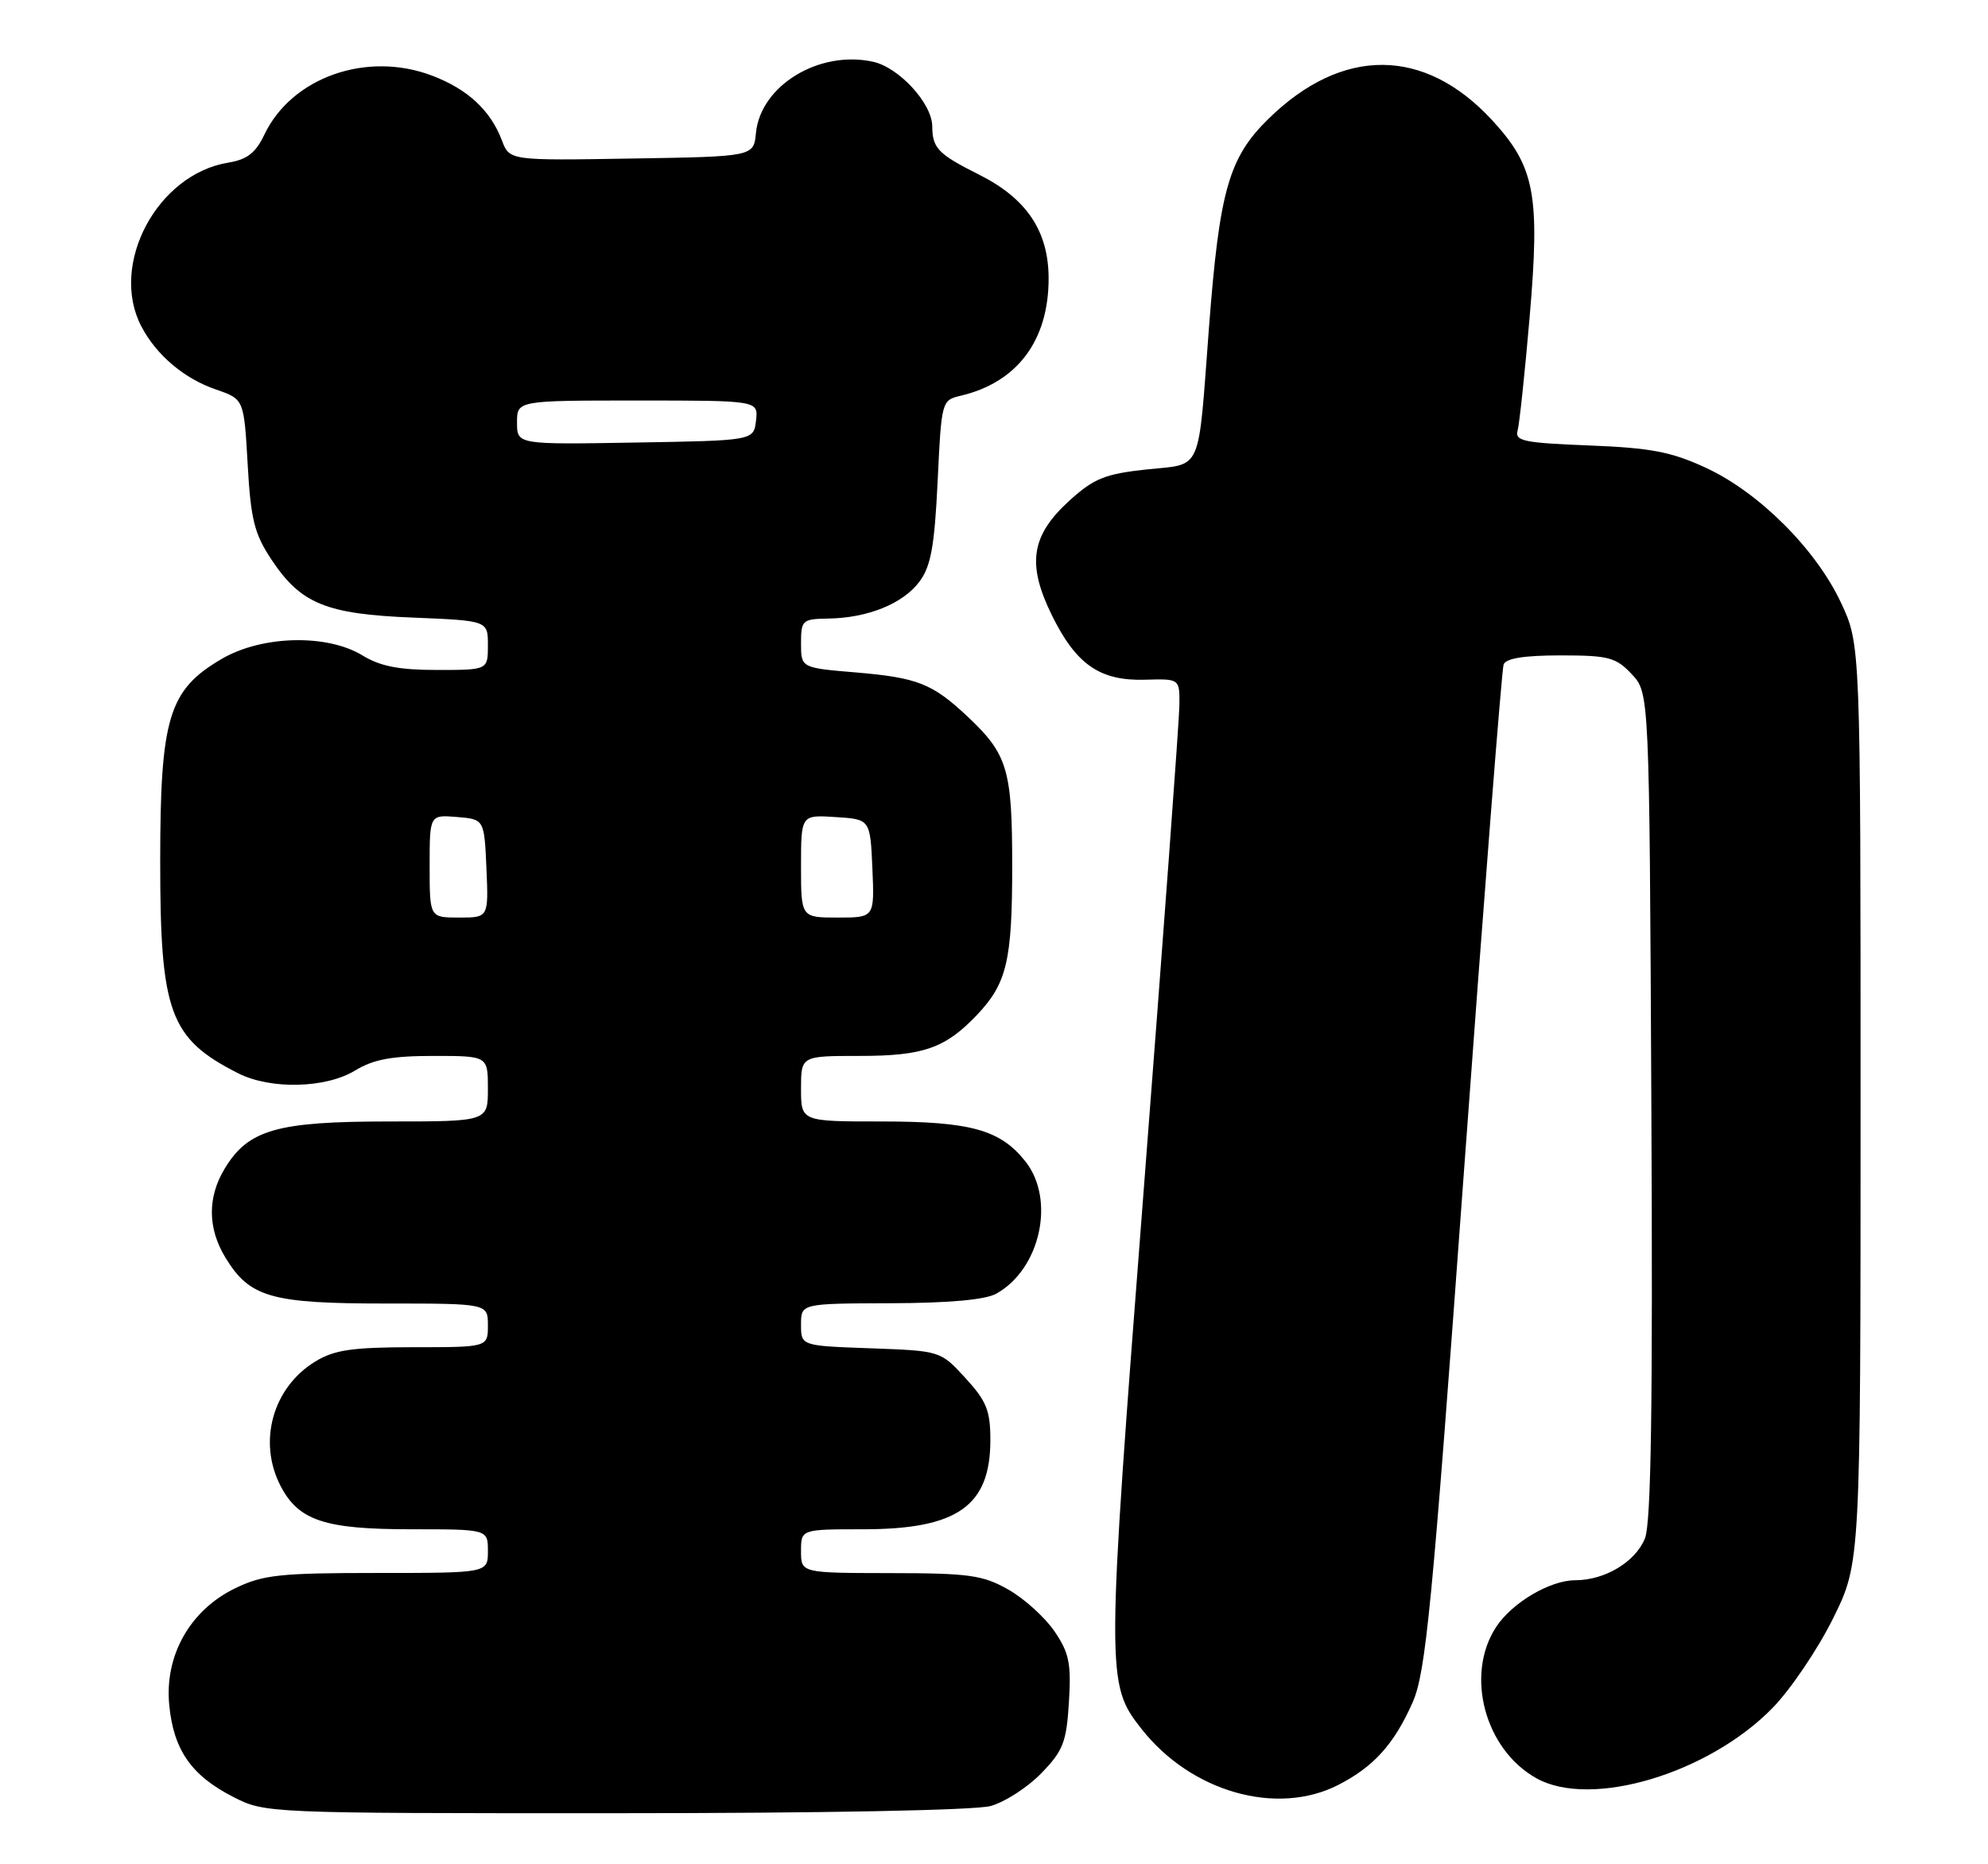 <?xml version="1.0" encoding="UTF-8" standalone="no"?>
<!DOCTYPE svg PUBLIC "-//W3C//DTD SVG 1.1//EN" "http://www.w3.org/Graphics/SVG/1.1/DTD/svg11.dtd" >
<svg xmlns="http://www.w3.org/2000/svg" xmlns:xlink="http://www.w3.org/1999/xlink" version="1.1" viewBox="0 0 273 256">
 <g >
 <path fill="currentColor"
d=" M 136.04 248.00 C 137.99 247.46 141.12 245.44 143.00 243.50 C 146.00 240.41 146.45 239.24 146.79 233.74 C 147.12 228.44 146.82 226.97 144.81 224.02 C 143.51 222.10 140.65 219.52 138.47 218.28 C 134.96 216.29 133.09 216.03 122.25 216.02 C 110.00 216.00 110.00 216.00 110.00 213.00 C 110.00 210.00 110.00 210.00 118.55 210.00 C 131.46 210.00 136.00 206.81 136.00 197.76 C 136.00 193.70 135.48 192.40 132.58 189.24 C 129.16 185.50 129.16 185.50 119.58 185.15 C 110.00 184.81 110.00 184.81 110.00 181.90 C 110.00 179.00 110.00 179.00 122.25 178.96 C 130.28 178.94 135.30 178.49 136.81 177.65 C 142.85 174.29 144.97 164.77 140.83 159.51 C 137.39 155.14 133.30 154.00 121.03 154.00 C 110.00 154.00 110.00 154.00 110.00 149.50 C 110.00 145.00 110.00 145.00 118.05 145.00 C 126.81 145.00 129.83 143.94 134.19 139.34 C 138.27 135.02 139.00 131.92 139.00 118.89 C 139.00 105.66 138.37 103.56 132.84 98.37 C 128.03 93.86 125.99 93.06 117.55 92.34 C 110.00 91.71 110.00 91.71 110.00 88.35 C 110.00 85.16 110.17 85.00 113.75 84.94 C 119.17 84.86 124.02 82.89 126.27 79.86 C 127.84 77.74 128.33 75.01 128.76 66.09 C 129.28 55.10 129.32 54.96 131.89 54.35 C 139.68 52.53 144.00 46.78 144.00 38.25 C 144.00 31.76 141.00 27.27 134.48 24.00 C 128.81 21.15 128.04 20.36 128.02 17.33 C 127.99 14.20 123.46 9.26 119.89 8.48 C 112.49 6.85 104.44 11.75 103.81 18.26 C 103.50 21.50 103.50 21.50 86.73 21.77 C 69.97 22.05 69.97 22.05 68.92 19.27 C 67.36 15.16 64.23 12.25 59.37 10.40 C 50.40 6.97 40.07 10.60 36.30 18.49 C 35.11 21.00 33.93 21.91 31.36 22.33 C 21.58 23.92 14.99 36.31 19.40 44.80 C 21.46 48.75 25.28 51.99 29.66 53.49 C 33.50 54.81 33.50 54.81 34.01 63.73 C 34.43 71.30 34.93 73.30 37.25 76.80 C 41.29 82.91 44.74 84.33 56.75 84.81 C 67.00 85.23 67.00 85.23 67.00 88.61 C 67.00 92.00 67.00 92.00 60.02 92.00 C 54.81 92.00 52.22 91.50 49.77 90.00 C 44.90 87.03 35.95 87.25 30.43 90.49 C 23.15 94.75 22.00 98.56 22.00 118.36 C 22.00 139.07 23.31 142.62 32.70 147.38 C 37.16 149.64 44.74 149.46 48.77 147.00 C 51.28 145.47 53.81 145.00 59.52 145.00 C 67.00 145.00 67.00 145.00 67.00 149.50 C 67.00 154.00 67.00 154.00 53.40 154.00 C 38.06 154.00 34.11 155.12 30.89 160.42 C 28.47 164.37 28.50 168.67 30.96 172.70 C 34.29 178.16 37.21 179.00 52.95 179.00 C 67.00 179.00 67.00 179.00 67.00 182.00 C 67.00 185.00 67.00 185.00 56.75 185.00 C 48.35 185.01 45.92 185.36 43.30 186.96 C 37.46 190.52 35.38 197.96 38.52 204.03 C 40.99 208.81 44.57 210.00 56.45 210.00 C 67.00 210.00 67.00 210.00 67.00 213.00 C 67.00 216.00 67.00 216.00 51.82 216.00 C 38.44 216.00 36.11 216.25 32.30 218.10 C 26.11 221.09 22.58 227.33 23.24 234.12 C 23.83 240.30 26.27 243.81 32.02 246.75 C 36.41 248.99 36.61 249.00 84.46 248.99 C 112.90 248.99 133.95 248.59 136.04 248.00 Z  M 183.79 245.10 C 188.66 242.60 191.44 239.51 193.98 233.79 C 195.80 229.65 196.64 221.04 201.04 160.80 C 203.78 123.24 206.23 91.94 206.48 91.25 C 206.79 90.40 209.32 90.00 214.29 90.00 C 220.91 90.00 221.90 90.26 224.08 92.58 C 226.50 95.16 226.50 95.16 226.77 151.81 C 226.98 193.22 226.74 209.22 225.88 211.28 C 224.55 214.51 220.38 217.00 216.30 217.00 C 212.84 217.01 207.65 220.08 205.46 223.41 C 201.15 229.99 203.90 240.27 211.02 244.21 C 218.53 248.37 234.67 243.53 243.46 234.49 C 245.93 231.94 249.66 226.42 251.73 222.23 C 255.50 214.60 255.50 214.60 255.50 151.55 C 255.50 88.50 255.50 88.50 252.81 82.76 C 249.37 75.41 241.54 67.60 234.24 64.23 C 229.51 62.04 226.69 61.50 218.22 61.17 C 209.29 60.82 208.00 60.56 208.40 59.14 C 208.65 58.24 209.40 51.20 210.06 43.50 C 211.50 26.69 210.77 22.87 204.90 16.50 C 195.63 6.45 184.34 6.38 174.21 16.30 C 168.74 21.64 167.46 26.15 166.02 45.00 C 164.48 65.28 165.21 63.64 157.41 64.47 C 151.78 65.08 150.24 65.69 146.93 68.68 C 141.60 73.50 140.98 77.39 144.41 84.41 C 147.76 91.25 151.02 93.52 157.25 93.34 C 162.00 93.20 162.00 93.20 161.96 96.85 C 161.94 98.86 159.75 128.62 157.09 163.00 C 151.89 230.32 151.88 231.22 156.76 237.42 C 163.57 246.08 175.34 249.43 183.79 245.10 Z  M 59.00 118.94 C 59.00 111.88 59.00 111.88 62.75 112.19 C 66.50 112.50 66.50 112.50 66.80 119.25 C 67.09 126.00 67.09 126.00 63.05 126.00 C 59.00 126.00 59.00 126.00 59.00 118.94 Z  M 110.00 118.95 C 110.00 111.89 110.00 111.89 114.75 112.20 C 119.50 112.50 119.50 112.50 119.80 119.25 C 120.09 126.00 120.09 126.00 115.05 126.00 C 110.00 126.00 110.00 126.00 110.00 118.95 Z  M 71.00 58.02 C 71.00 55.00 71.00 55.00 87.57 55.00 C 104.13 55.00 104.13 55.00 103.82 57.75 C 103.50 60.50 103.50 60.50 87.25 60.77 C 71.00 61.05 71.00 61.05 71.00 58.02 Z "/>
</g>
</svg>